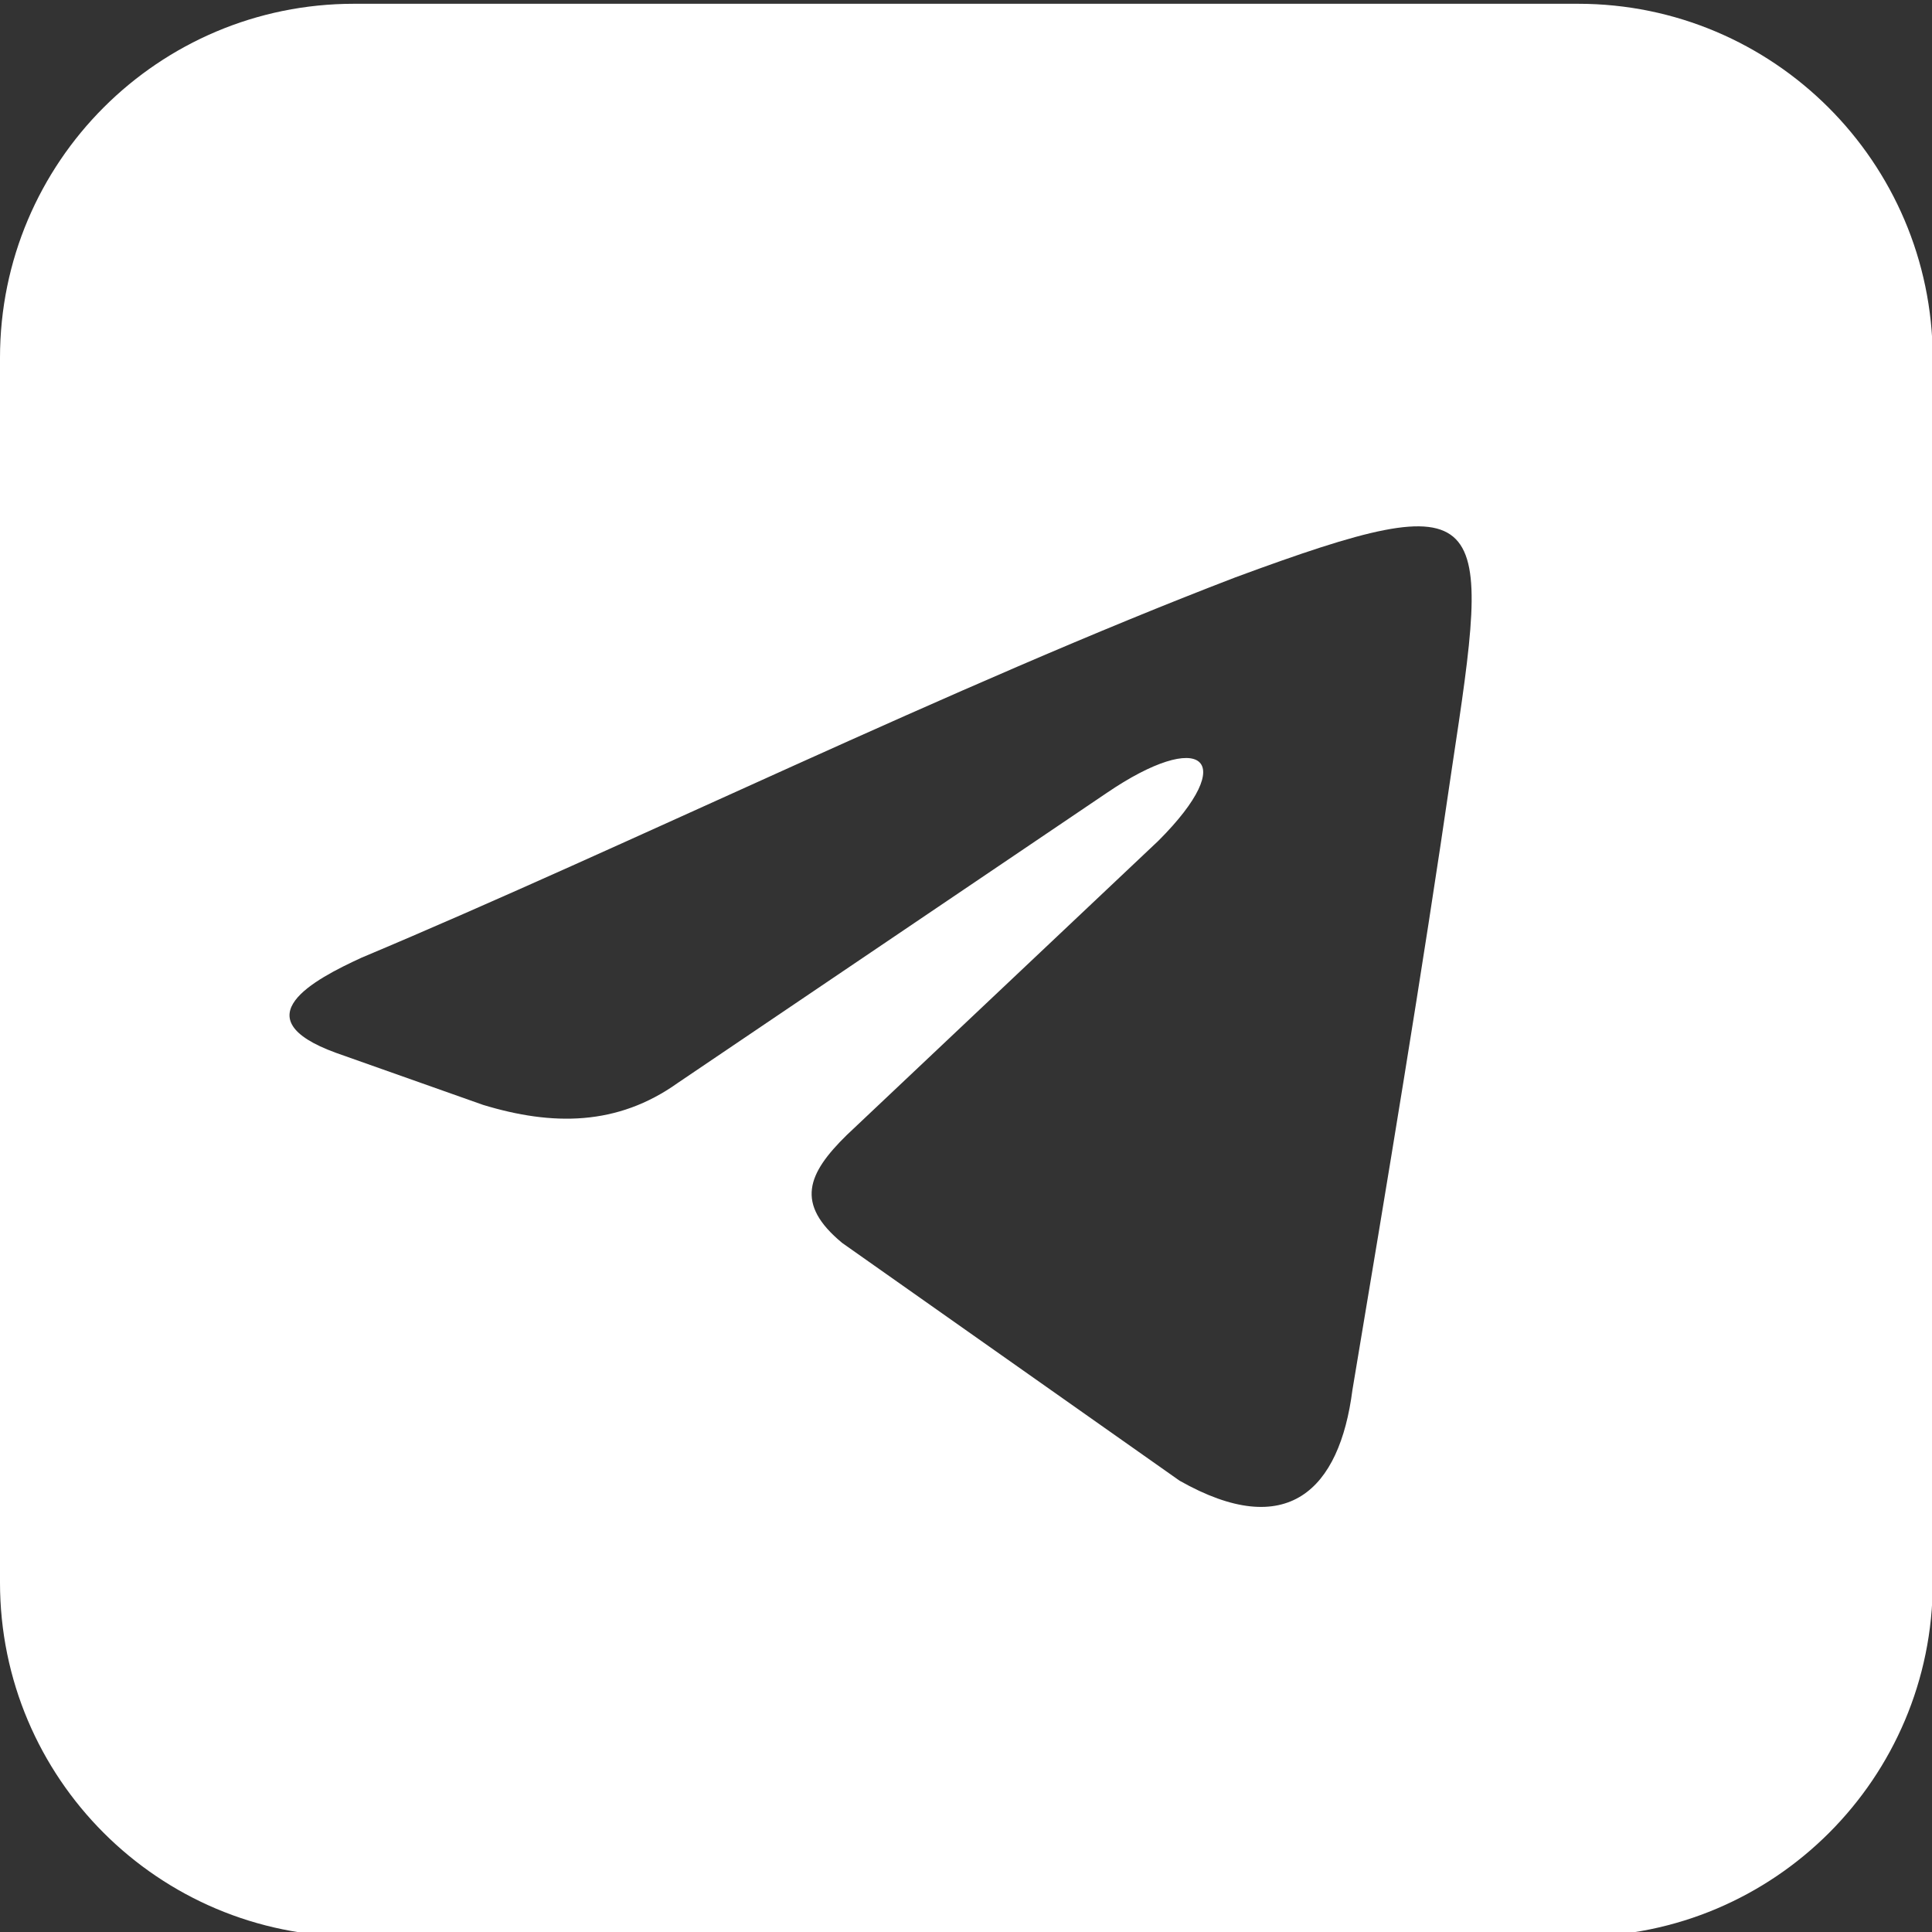 <?xml version="1.0" encoding="utf-8"?>
<!-- Generator: Adobe Illustrator 25.0.1, SVG Export Plug-In . SVG Version: 6.00 Build 0)  -->
<svg version="1.1" id="Layer_1" xmlns="http://www.w3.org/2000/svg" xmlns:xlink="http://www.w3.org/1999/xlink" x="0px" y="0px"
	 viewBox="0 0 256 256" style="enable-background:new 0 0 256 256;" xml:space="preserve">
<rect x="0" y="0" width="256" height="256" fill="#333333" stroke="none"/>
<style type="text/css">
	.st0{fill:#FFFFFF;}
</style>
<path class="st0" d="M209.1,0.5H46.9C21,0.5,0,21.5,0,47.4v162.3c0,25.9,21,46.9,46.9,46.9h162.3c25.9,0,46.9-21,46.9-46.9V47.4
	C256,21.5,235,0.5,209.1,0.5z M192.4,101.7c-4,27.5-8.6,55-13.2,82.5c-1.7,13.2-8.6,20.1-22.9,12l-44.7-31.5
	c-6.3-5.2-4.6-9.2,0.6-14.3l41.3-39c10.9-10.9,5.7-14.9-6.9-6.3l-56.8,38.4c-8,5.7-16.6,5.7-25.8,2.9l-19.5-6.9
	c-12.6-4.6-2.9-9.7,3.4-12.6c35.5-14.9,78.5-36.1,115.8-50.4C198.1,63.8,197.6,67.3,192.4,101.7z"/>
</svg>
